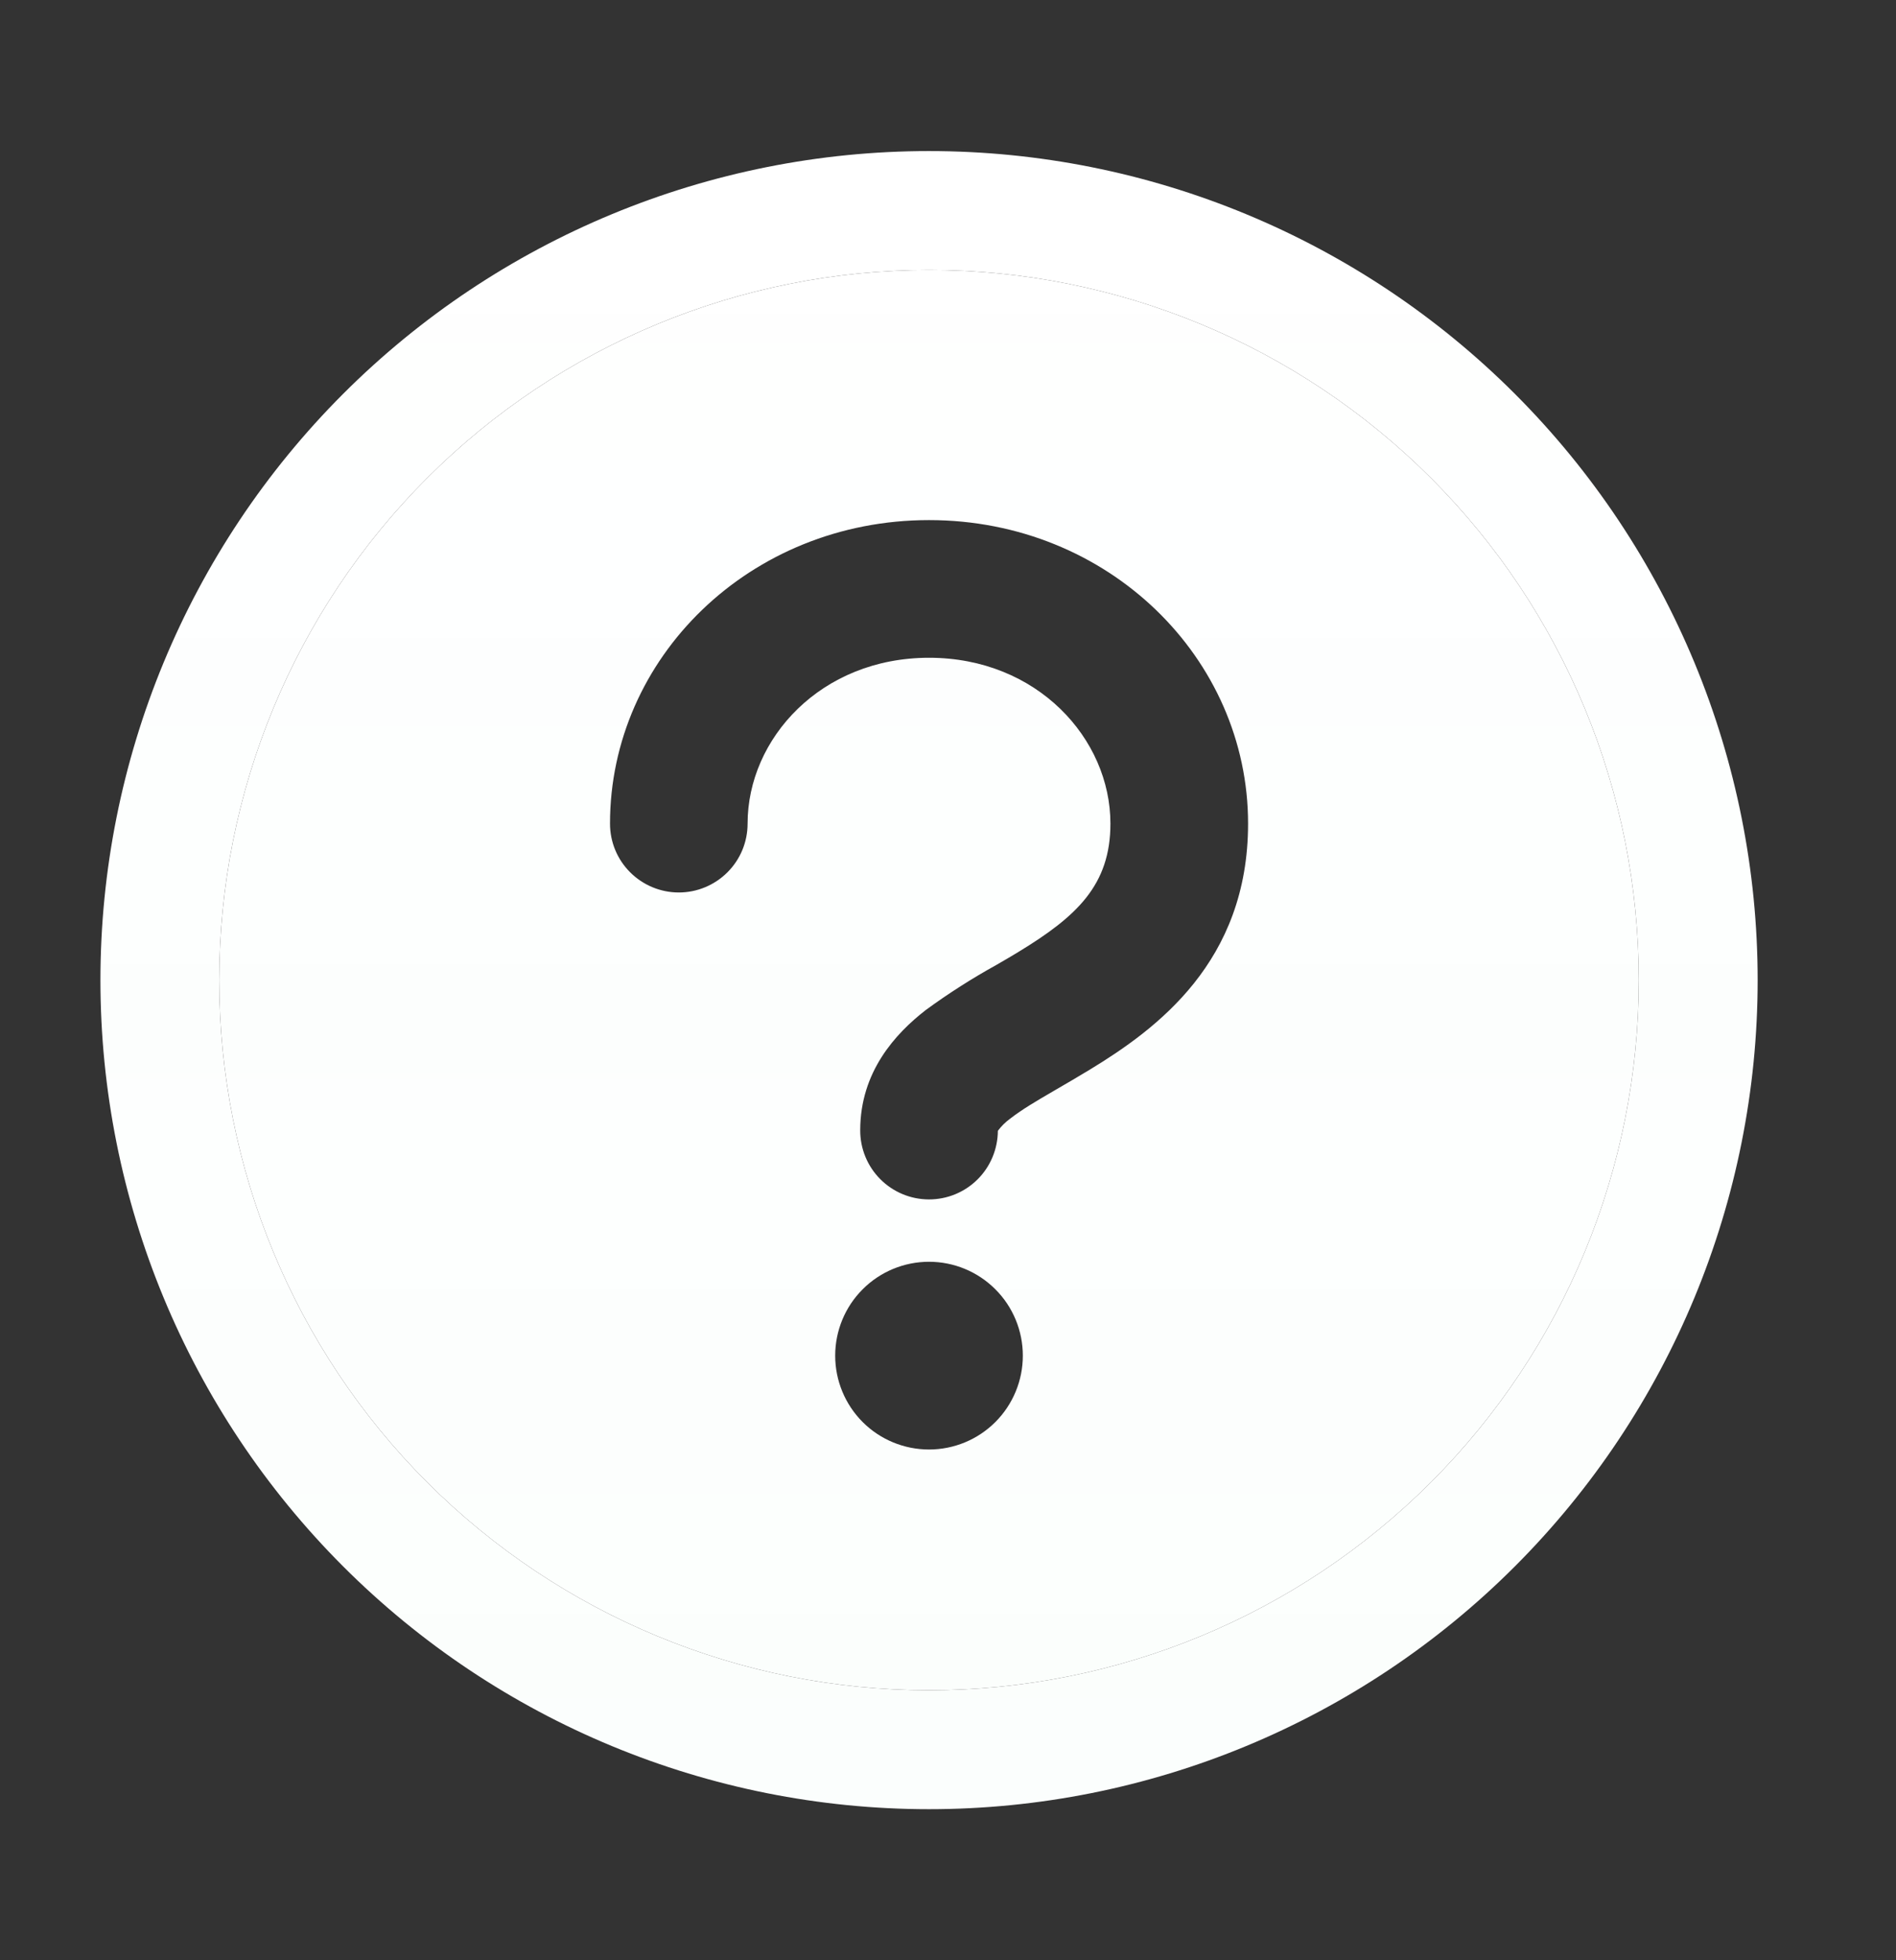 <svg width="30" height="31" viewBox="0 0 30 31" fill="none" xmlns="http://www.w3.org/2000/svg">
<rect x="0" y="0" width="30" height="31" fill="#333333" stroke="none"/>
<path fill-rule="evenodd" clip-rule="evenodd" d="M14.7 4.27C11.721 4.27 8.865 5.453 6.759 7.559C4.653 9.665 3.469 12.521 3.469 15.5C3.469 18.478 4.653 21.335 6.759 23.441C8.865 25.547 11.721 26.73 14.7 26.73C17.678 26.73 20.535 25.547 22.641 23.441C24.747 21.335 25.93 18.478 25.93 15.5C25.93 12.521 24.747 9.665 22.641 7.559C20.535 5.453 17.678 4.27 14.7 4.27ZM15.749 22.489C16.028 22.21 16.184 21.832 16.184 21.439C16.184 21.045 16.028 20.667 15.749 20.389C15.471 20.11 15.093 19.954 14.7 19.954C14.306 19.954 13.928 20.11 13.65 20.389C13.371 20.667 13.215 21.045 13.215 21.439C13.215 21.832 13.371 22.21 13.65 22.489C13.928 22.767 14.306 22.923 14.7 22.923C15.093 22.923 15.471 22.767 15.749 22.489ZM14.7 10.402C12.987 10.402 11.829 11.683 11.829 13.025C11.829 13.314 11.715 13.591 11.51 13.795C11.306 13.999 11.029 14.114 10.741 14.114C10.452 14.114 10.175 13.999 9.971 13.795C9.766 13.591 9.652 13.314 9.652 13.025C9.652 10.409 11.859 8.225 14.7 8.225C17.54 8.225 19.748 10.409 19.748 13.025C19.748 15.211 18.302 16.272 17.245 16.915C17.041 17.038 16.865 17.141 16.711 17.23L16.675 17.251C16.394 17.415 16.18 17.539 15.986 17.689C15.911 17.743 15.844 17.809 15.789 17.883C15.787 18.172 15.672 18.449 15.467 18.652C15.262 18.856 14.985 18.969 14.696 18.968C14.407 18.967 14.13 18.851 13.927 18.646C13.724 18.442 13.61 18.164 13.611 17.875C13.611 16.949 14.169 16.345 14.648 15.973C15.005 15.712 15.378 15.474 15.765 15.26C15.893 15.185 16.012 15.118 16.113 15.055C17.036 14.494 17.57 13.998 17.57 13.025C17.57 11.683 16.412 10.402 14.7 10.402Z" fill="white"/>
<path fill-rule="evenodd" clip-rule="evenodd" d="M14.7 4.27C11.721 4.27 8.865 5.453 6.759 7.559C4.653 9.665 3.469 12.521 3.469 15.5C3.469 18.478 4.653 21.335 6.759 23.441C8.865 25.547 11.721 26.73 14.7 26.73C17.678 26.73 20.535 25.547 22.641 23.441C24.747 21.335 25.93 18.478 25.93 15.5C25.93 12.521 24.747 9.665 22.641 7.559C20.535 5.453 17.678 4.27 14.7 4.27ZM15.749 22.489C16.028 22.21 16.184 21.832 16.184 21.439C16.184 21.045 16.028 20.667 15.749 20.389C15.471 20.11 15.093 19.954 14.7 19.954C14.306 19.954 13.928 20.11 13.65 20.389C13.371 20.667 13.215 21.045 13.215 21.439C13.215 21.832 13.371 22.21 13.65 22.489C13.928 22.767 14.306 22.923 14.7 22.923C15.093 22.923 15.471 22.767 15.749 22.489ZM14.7 10.402C12.987 10.402 11.829 11.683 11.829 13.025C11.829 13.314 11.715 13.591 11.51 13.795C11.306 13.999 11.029 14.114 10.741 14.114C10.452 14.114 10.175 13.999 9.971 13.795C9.766 13.591 9.652 13.314 9.652 13.025C9.652 10.409 11.859 8.225 14.7 8.225C17.54 8.225 19.748 10.409 19.748 13.025C19.748 15.211 18.302 16.272 17.245 16.915C17.041 17.038 16.865 17.141 16.711 17.23L16.675 17.251C16.394 17.415 16.18 17.539 15.986 17.689C15.911 17.743 15.844 17.809 15.789 17.883C15.787 18.172 15.672 18.449 15.467 18.652C15.262 18.856 14.985 18.969 14.696 18.968C14.407 18.967 14.13 18.851 13.927 18.646C13.724 18.442 13.61 18.164 13.611 17.875C13.611 16.949 14.169 16.345 14.648 15.973C15.005 15.712 15.378 15.474 15.765 15.26C15.893 15.185 16.012 15.118 16.113 15.055C17.036 14.494 17.57 13.998 17.57 13.025C17.57 11.683 16.412 10.402 14.7 10.402Z" fill="url(#paint0_linear_1118_153)"/>
<path fill-rule="evenodd" clip-rule="evenodd" d="M1.589 15.5C1.589 12.023 2.97 8.688 5.429 6.229C7.888 3.77 11.223 2.389 14.7 2.389C18.177 2.389 21.512 3.77 23.97 6.229C26.429 8.688 27.811 12.023 27.811 15.5C27.811 18.977 26.429 22.312 23.97 24.771C21.512 27.23 18.177 28.611 14.7 28.611C11.223 28.611 7.888 27.23 5.429 24.771C2.97 22.312 1.589 18.977 1.589 15.5ZM14.7 4.27C11.721 4.27 8.865 5.453 6.759 7.559C4.653 9.665 3.469 12.521 3.469 15.5C3.469 18.478 4.653 21.335 6.759 23.441C8.865 25.547 11.721 26.73 14.7 26.73C17.678 26.73 20.535 25.547 22.641 23.441C24.747 21.335 25.93 18.478 25.93 15.5C25.93 12.521 24.747 9.665 22.641 7.559C20.535 5.453 17.678 4.27 14.7 4.27Z" fill="white"/>
<path fill-rule="evenodd" clip-rule="evenodd" d="M1.589 15.5C1.589 12.023 2.97 8.688 5.429 6.229C7.888 3.77 11.223 2.389 14.7 2.389C18.177 2.389 21.512 3.77 23.97 6.229C26.429 8.688 27.811 12.023 27.811 15.5C27.811 18.977 26.429 22.312 23.97 24.771C21.512 27.23 18.177 28.611 14.7 28.611C11.223 28.611 7.888 27.23 5.429 24.771C2.97 22.312 1.589 18.977 1.589 15.5ZM14.7 4.27C11.721 4.27 8.865 5.453 6.759 7.559C4.653 9.665 3.469 12.521 3.469 15.5C3.469 18.478 4.653 21.335 6.759 23.441C8.865 25.547 11.721 26.73 14.7 26.73C17.678 26.73 20.535 25.547 22.641 23.441C24.747 21.335 25.93 18.478 25.93 15.5C25.93 12.521 24.747 9.665 22.641 7.559C20.535 5.453 17.678 4.27 14.7 4.27Z" fill="url(#paint1_linear_1118_153)"/>
<defs>
<linearGradient id="paint0_linear_1118_153" x1="14.7" y1="2.389" x2="14.7" y2="28.611" gradientUnits="userSpaceOnUse">
<stop stop-color="#2DD886" stop-opacity="0"/>
<stop offset="1" stop-color="#2DD886" stop-opacity="0.02"/>
</linearGradient>
<linearGradient id="paint1_linear_1118_153" x1="14.7" y1="2.389" x2="14.7" y2="28.611" gradientUnits="userSpaceOnUse">
<stop stop-color="#2DD886" stop-opacity="0"/>
<stop offset="1" stop-color="#2DD886" stop-opacity="0.02"/>
</linearGradient>
</defs>
</svg>
